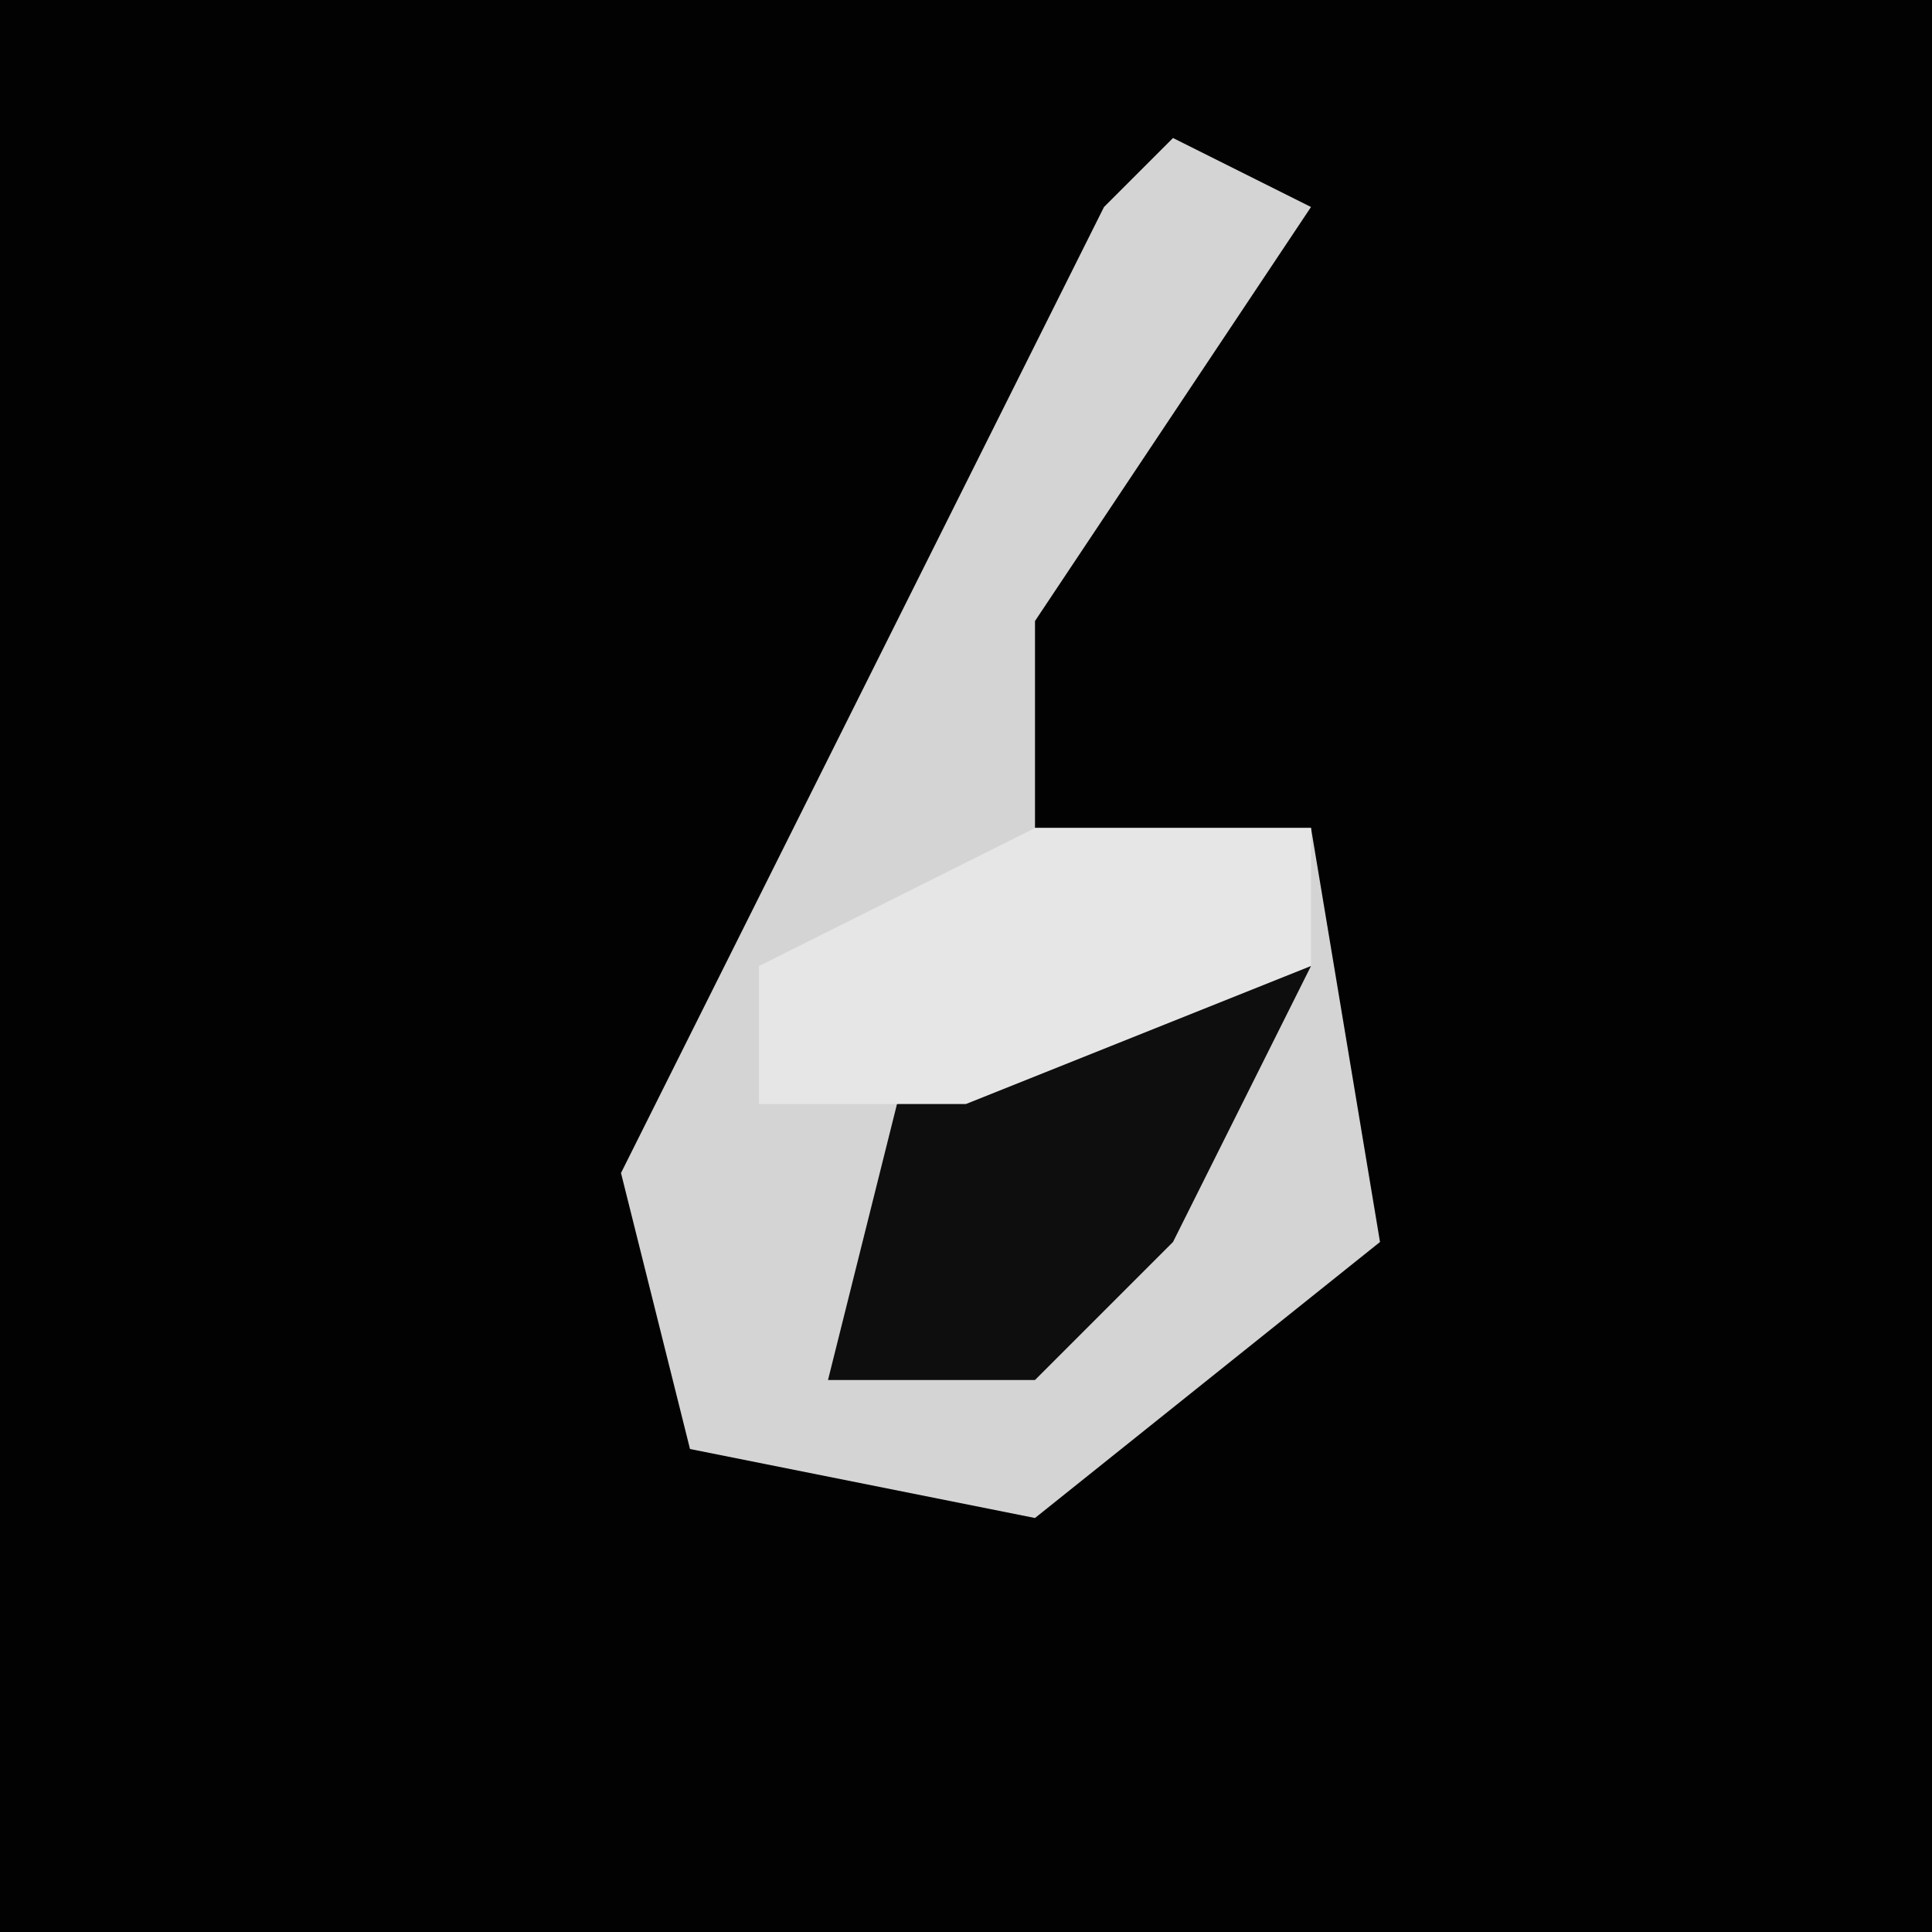 <?xml version="1.0" encoding="UTF-8"?>
<svg version="1.1" xmlns="http://www.w3.org/2000/svg" width="28" height="28">
<path d="M0,0 L28,0 L28,28 L0,28 Z " fill="#020202" transform="translate(0,0)"/>
<path d="M0,0 L2,1 L-2,7 L-2,10 L2,10 L3,16 L-2,20 L-7,19 L-8,15 L-1,1 Z " fill="#D4D4D4" transform="translate(17,2)"/>
<path d="M0,0 L3,0 L1,4 L-1,6 L-4,6 L-3,2 Z " fill="#0E0E0E" transform="translate(16,14)"/>
<path d="M0,0 L4,0 L4,2 L-1,4 L-4,4 L-4,2 Z " fill="#E6E6E6" transform="translate(15,12)"/>
</svg>
